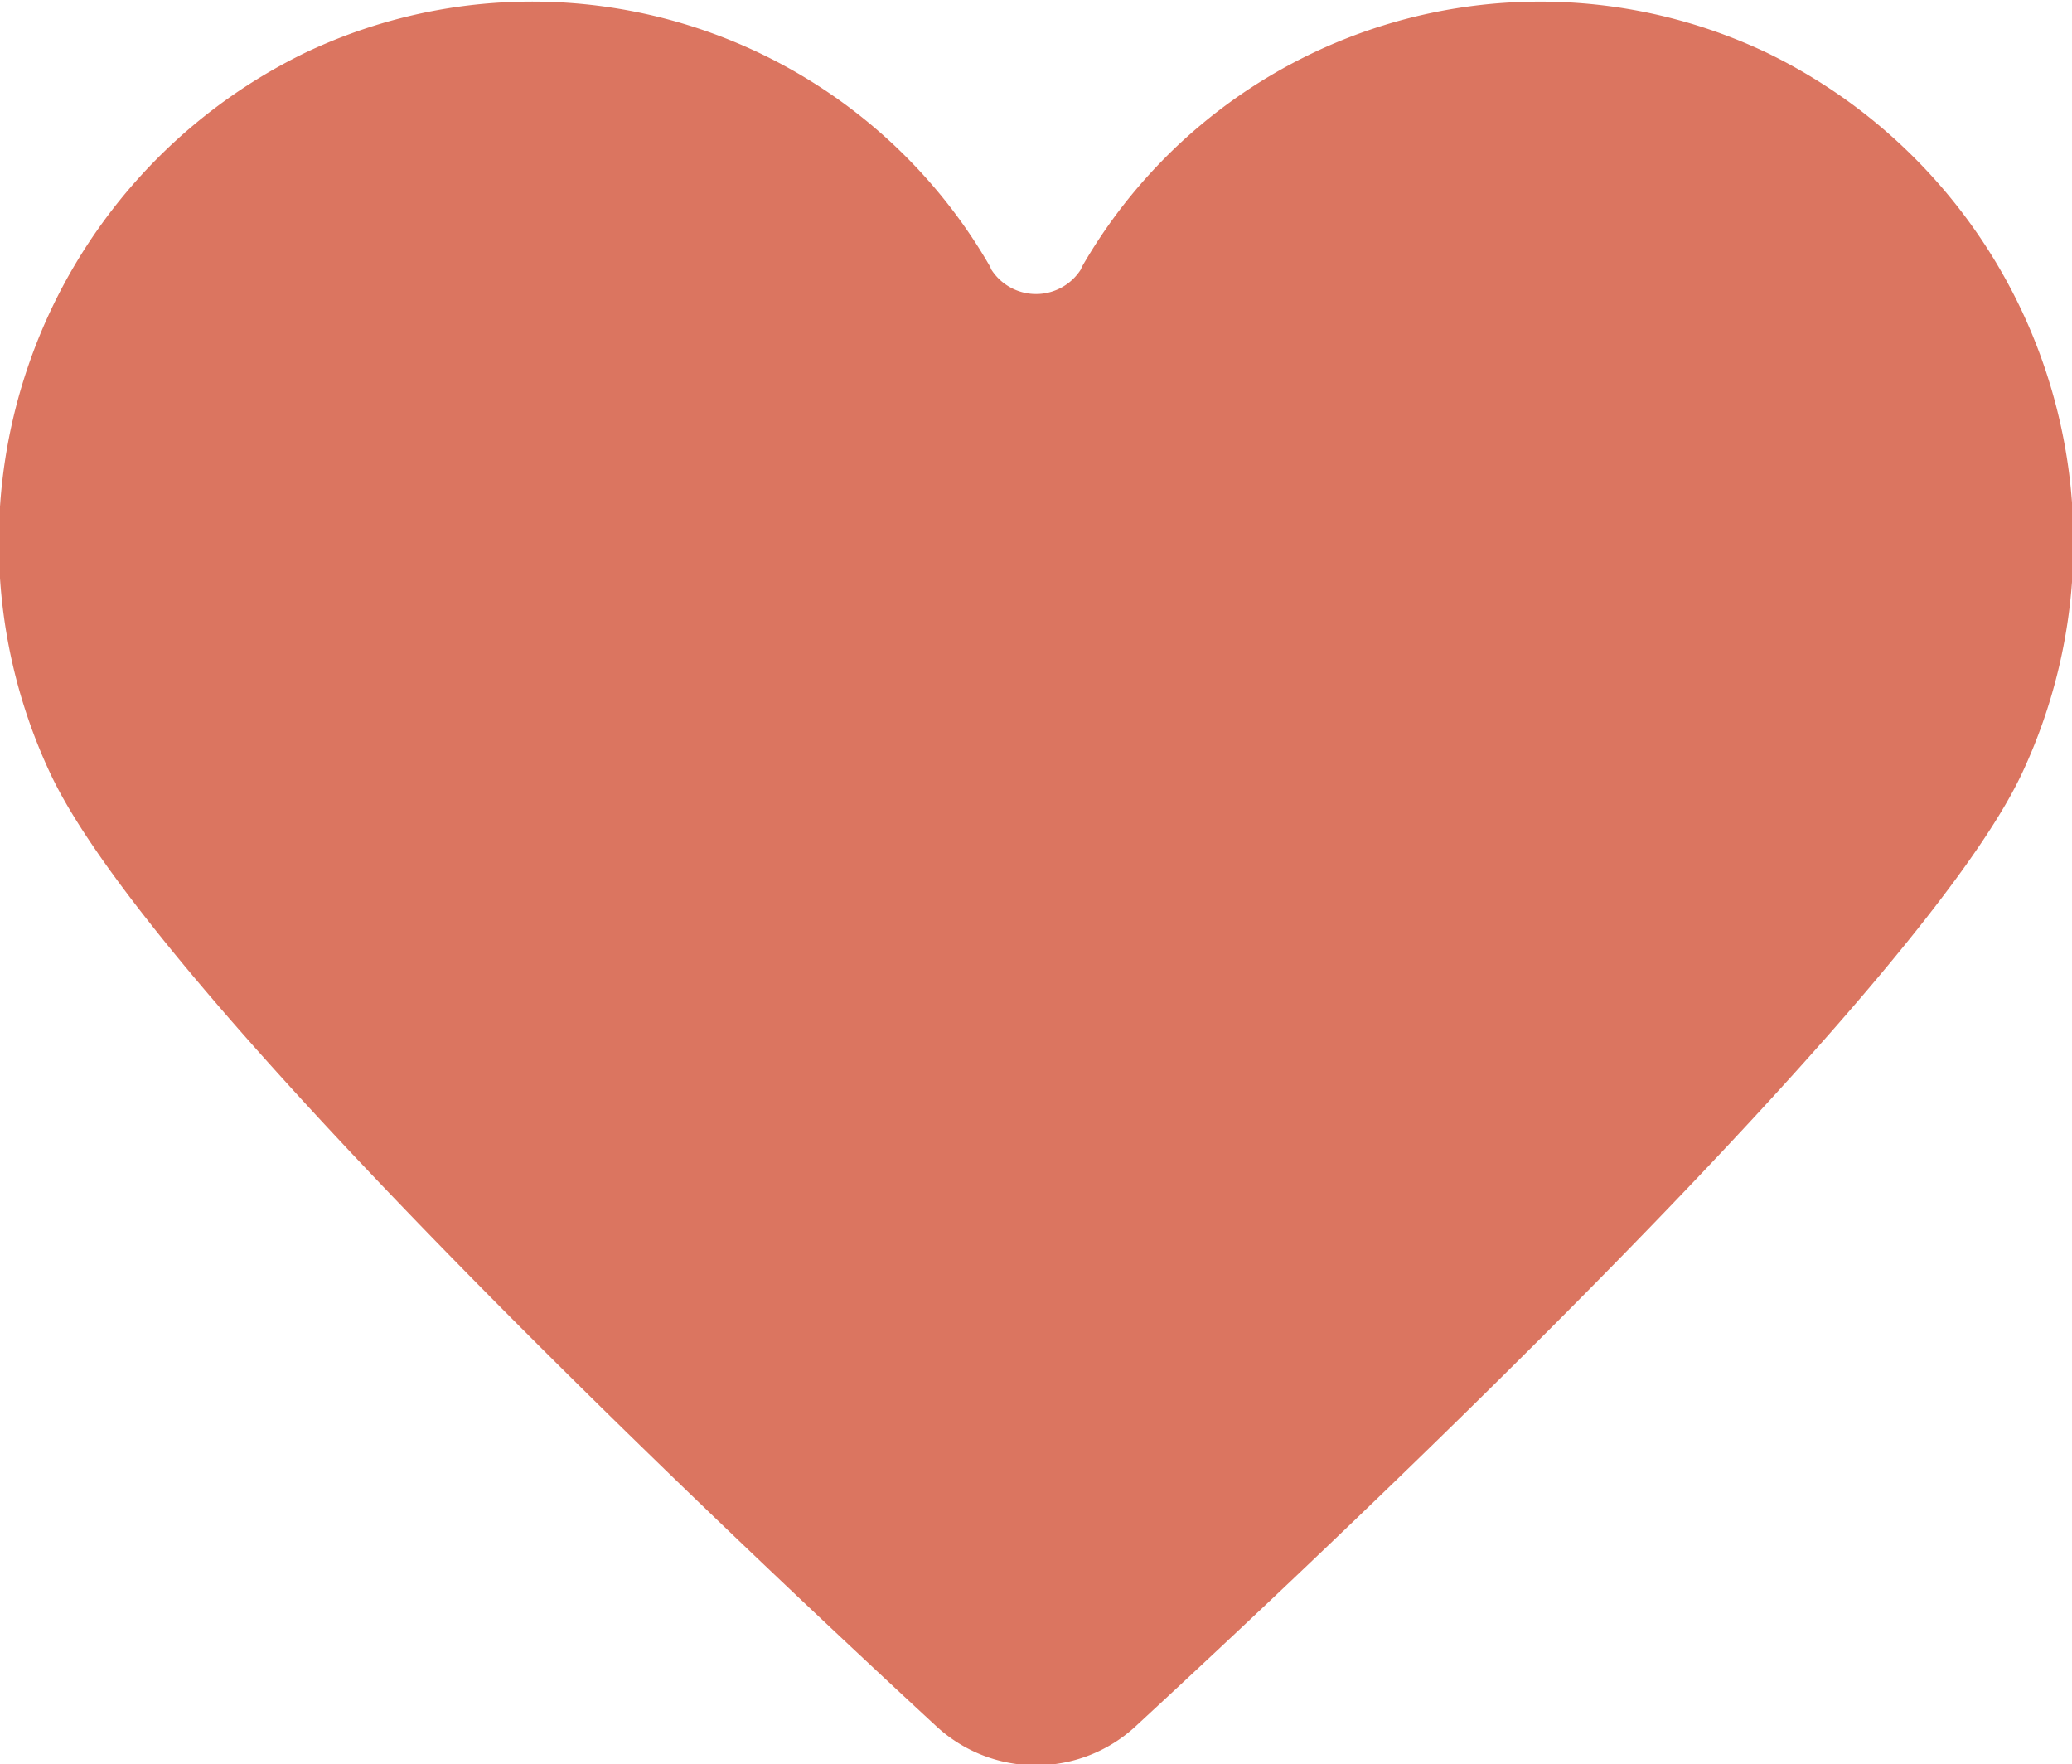 <svg xmlns="http://www.w3.org/2000/svg" width="19.969" height="17" viewBox="0 0 19.969 17">
<defs>
    <style>
      .cls-1 {
        fill: #db7560;
        fill-rule: evenodd;
      }
    </style>
  </defs>
  <path id="Heart_Icon" data-name="Heart Icon" class="cls-1" d="M900.034,648.511a5.093,5.093,0,0,0-6.6,2.048h0a0.094,0.094,0,0,1-.012.022,0.021,0.021,0,0,0,0,.007,0.512,0.512,0,0,1-.874,0s0-.005,0-0.007a0.155,0.155,0,0,1-.012-0.022h0a5.092,5.092,0,0,0-6.6-2.048,5.246,5.246,0,0,0-2.455,6.934c0.954,2.055,6.32,7.134,8.541,9.187h0a1.414,1.414,0,0,0,1.925,0h0c2.219-2.049,7.591-7.134,8.545-9.191A5.243,5.243,0,0,0,900.034,648.511Z" transform="translate(-883 -648)"/>
</svg>
